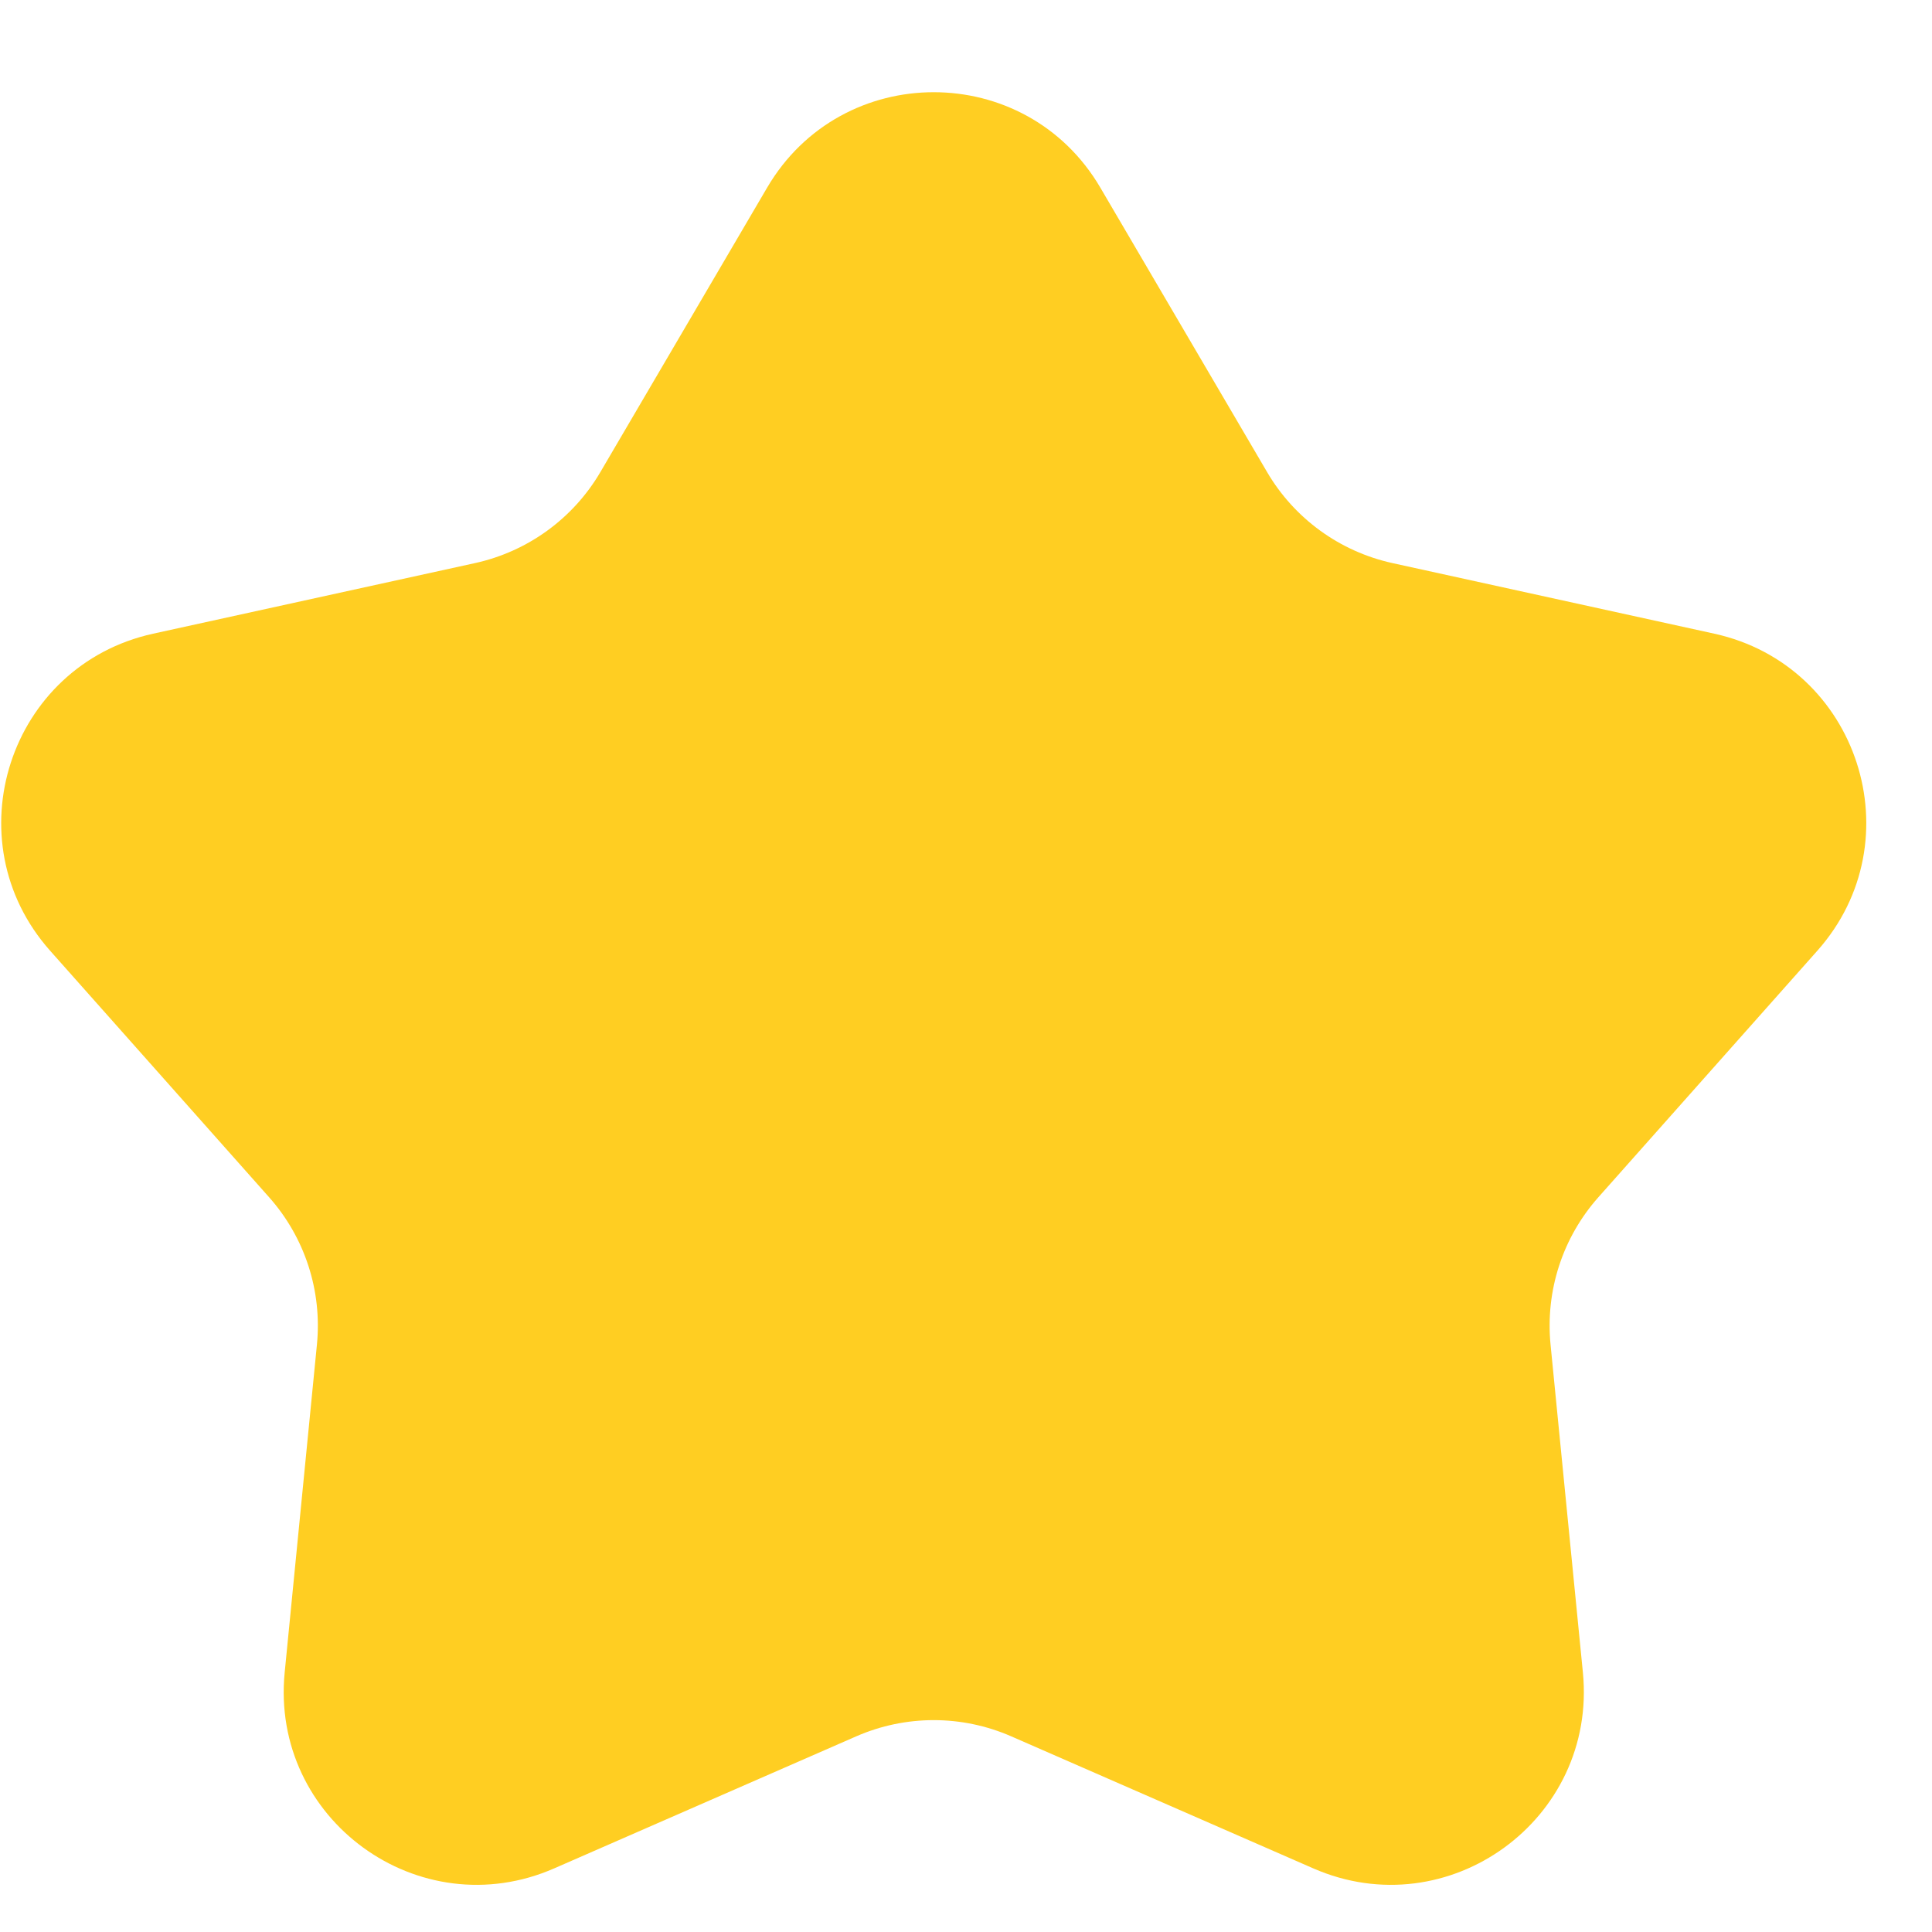 <svg width="20" height="20" viewBox="0 0 20 20" fill="none" xmlns="http://www.w3.org/2000/svg">
<path d="M7.941 1.943C8.713 0.625 10.619 0.625 11.391 1.943L13.117 4.887C13.399 5.368 13.869 5.709 14.414 5.829L17.747 6.56C19.239 6.888 19.828 8.7 18.813 9.842L16.547 12.393C16.176 12.81 15.997 13.362 16.051 13.917L16.386 17.313C16.535 18.834 14.994 19.954 13.594 19.341L10.467 17.974C9.956 17.751 9.376 17.751 8.865 17.974L5.738 19.341C4.338 19.954 2.797 18.834 2.947 17.313L3.281 13.917C3.335 13.362 3.156 12.81 2.785 12.393L0.519 9.842C-0.496 8.7 0.093 6.888 1.585 6.56L4.918 5.829C5.463 5.709 5.933 5.368 6.215 4.887L7.941 1.943Z" fill="#FFCE22"/>
</svg>
